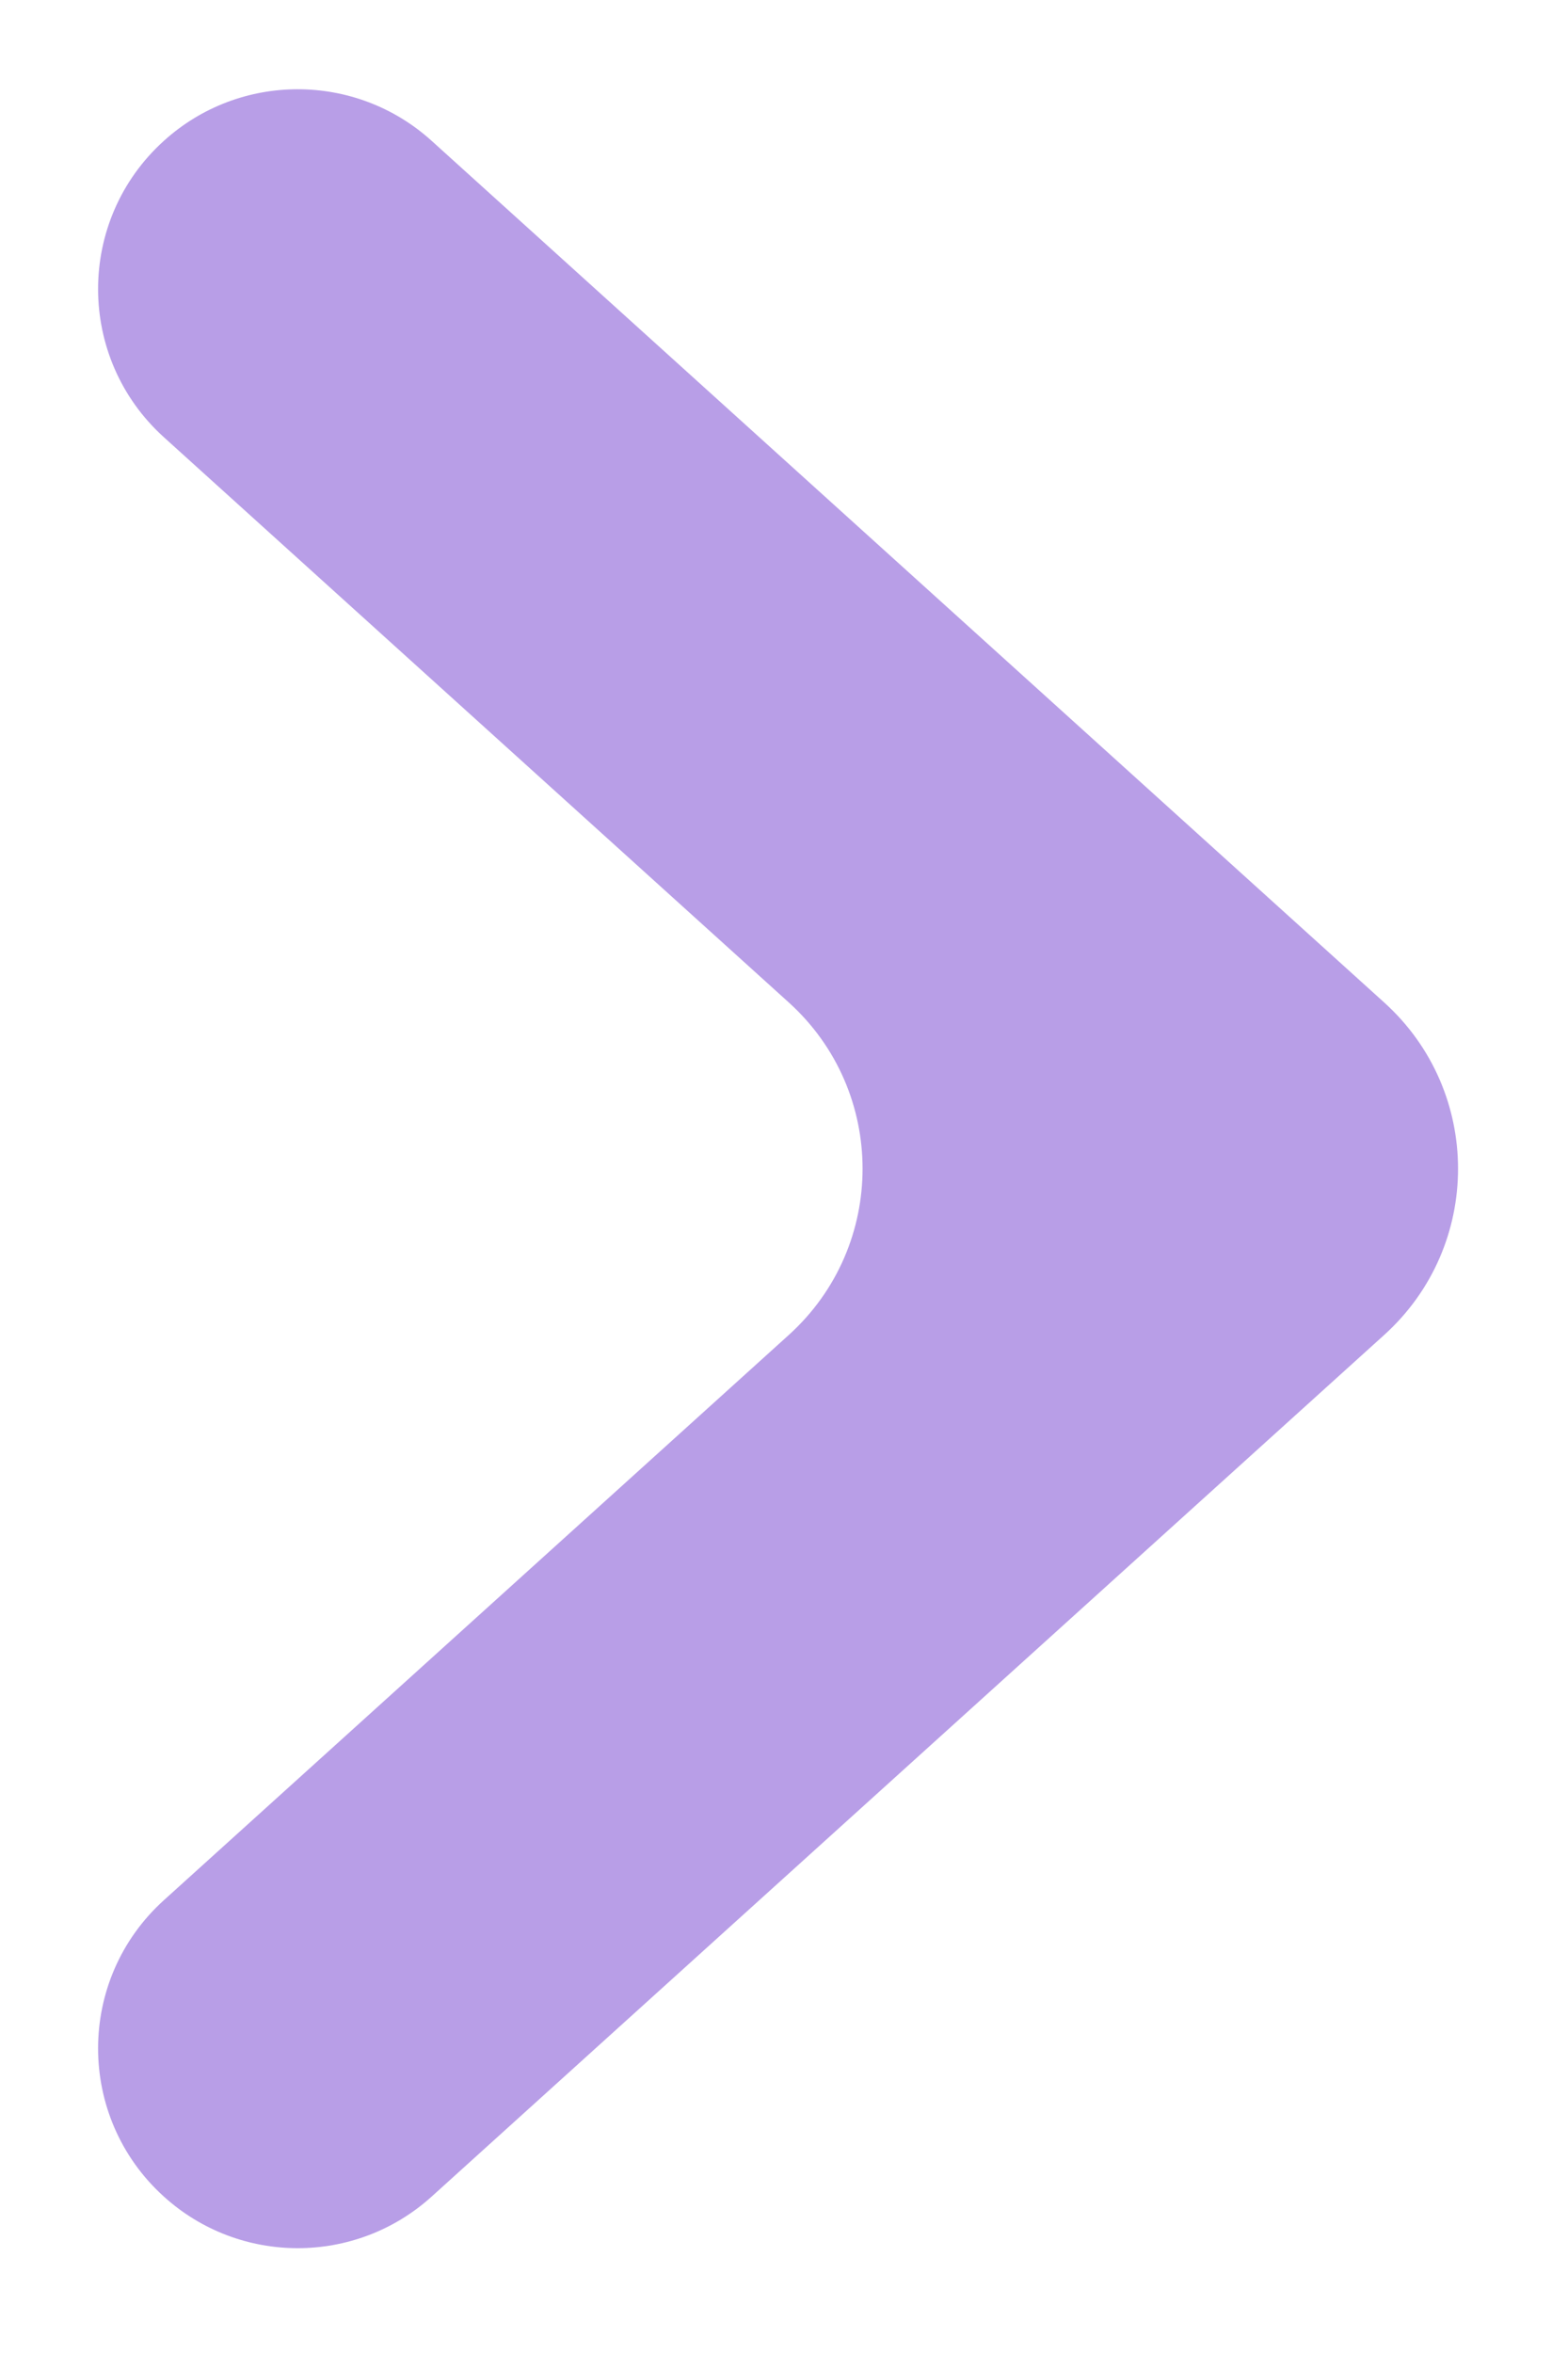 <svg width="14" height="21" viewBox="0 0 14 21" fill="none" xmlns="http://www.w3.org/2000/svg">
<path d="M1.463 1.257C2.141 0.643 3.175 0.643 3.854 1.257L12.359 8.947C13.238 9.741 13.238 11.12 12.359 11.914L3.854 19.604C3.175 20.218 2.141 20.218 1.463 19.604C0.68 18.896 0.68 17.667 1.463 16.959L7.043 11.914C7.921 11.12 7.921 9.741 7.043 8.947L1.463 3.902C0.68 3.194 0.68 1.965 1.463 1.257Z" fill="#B89EE7"/>
</svg>
